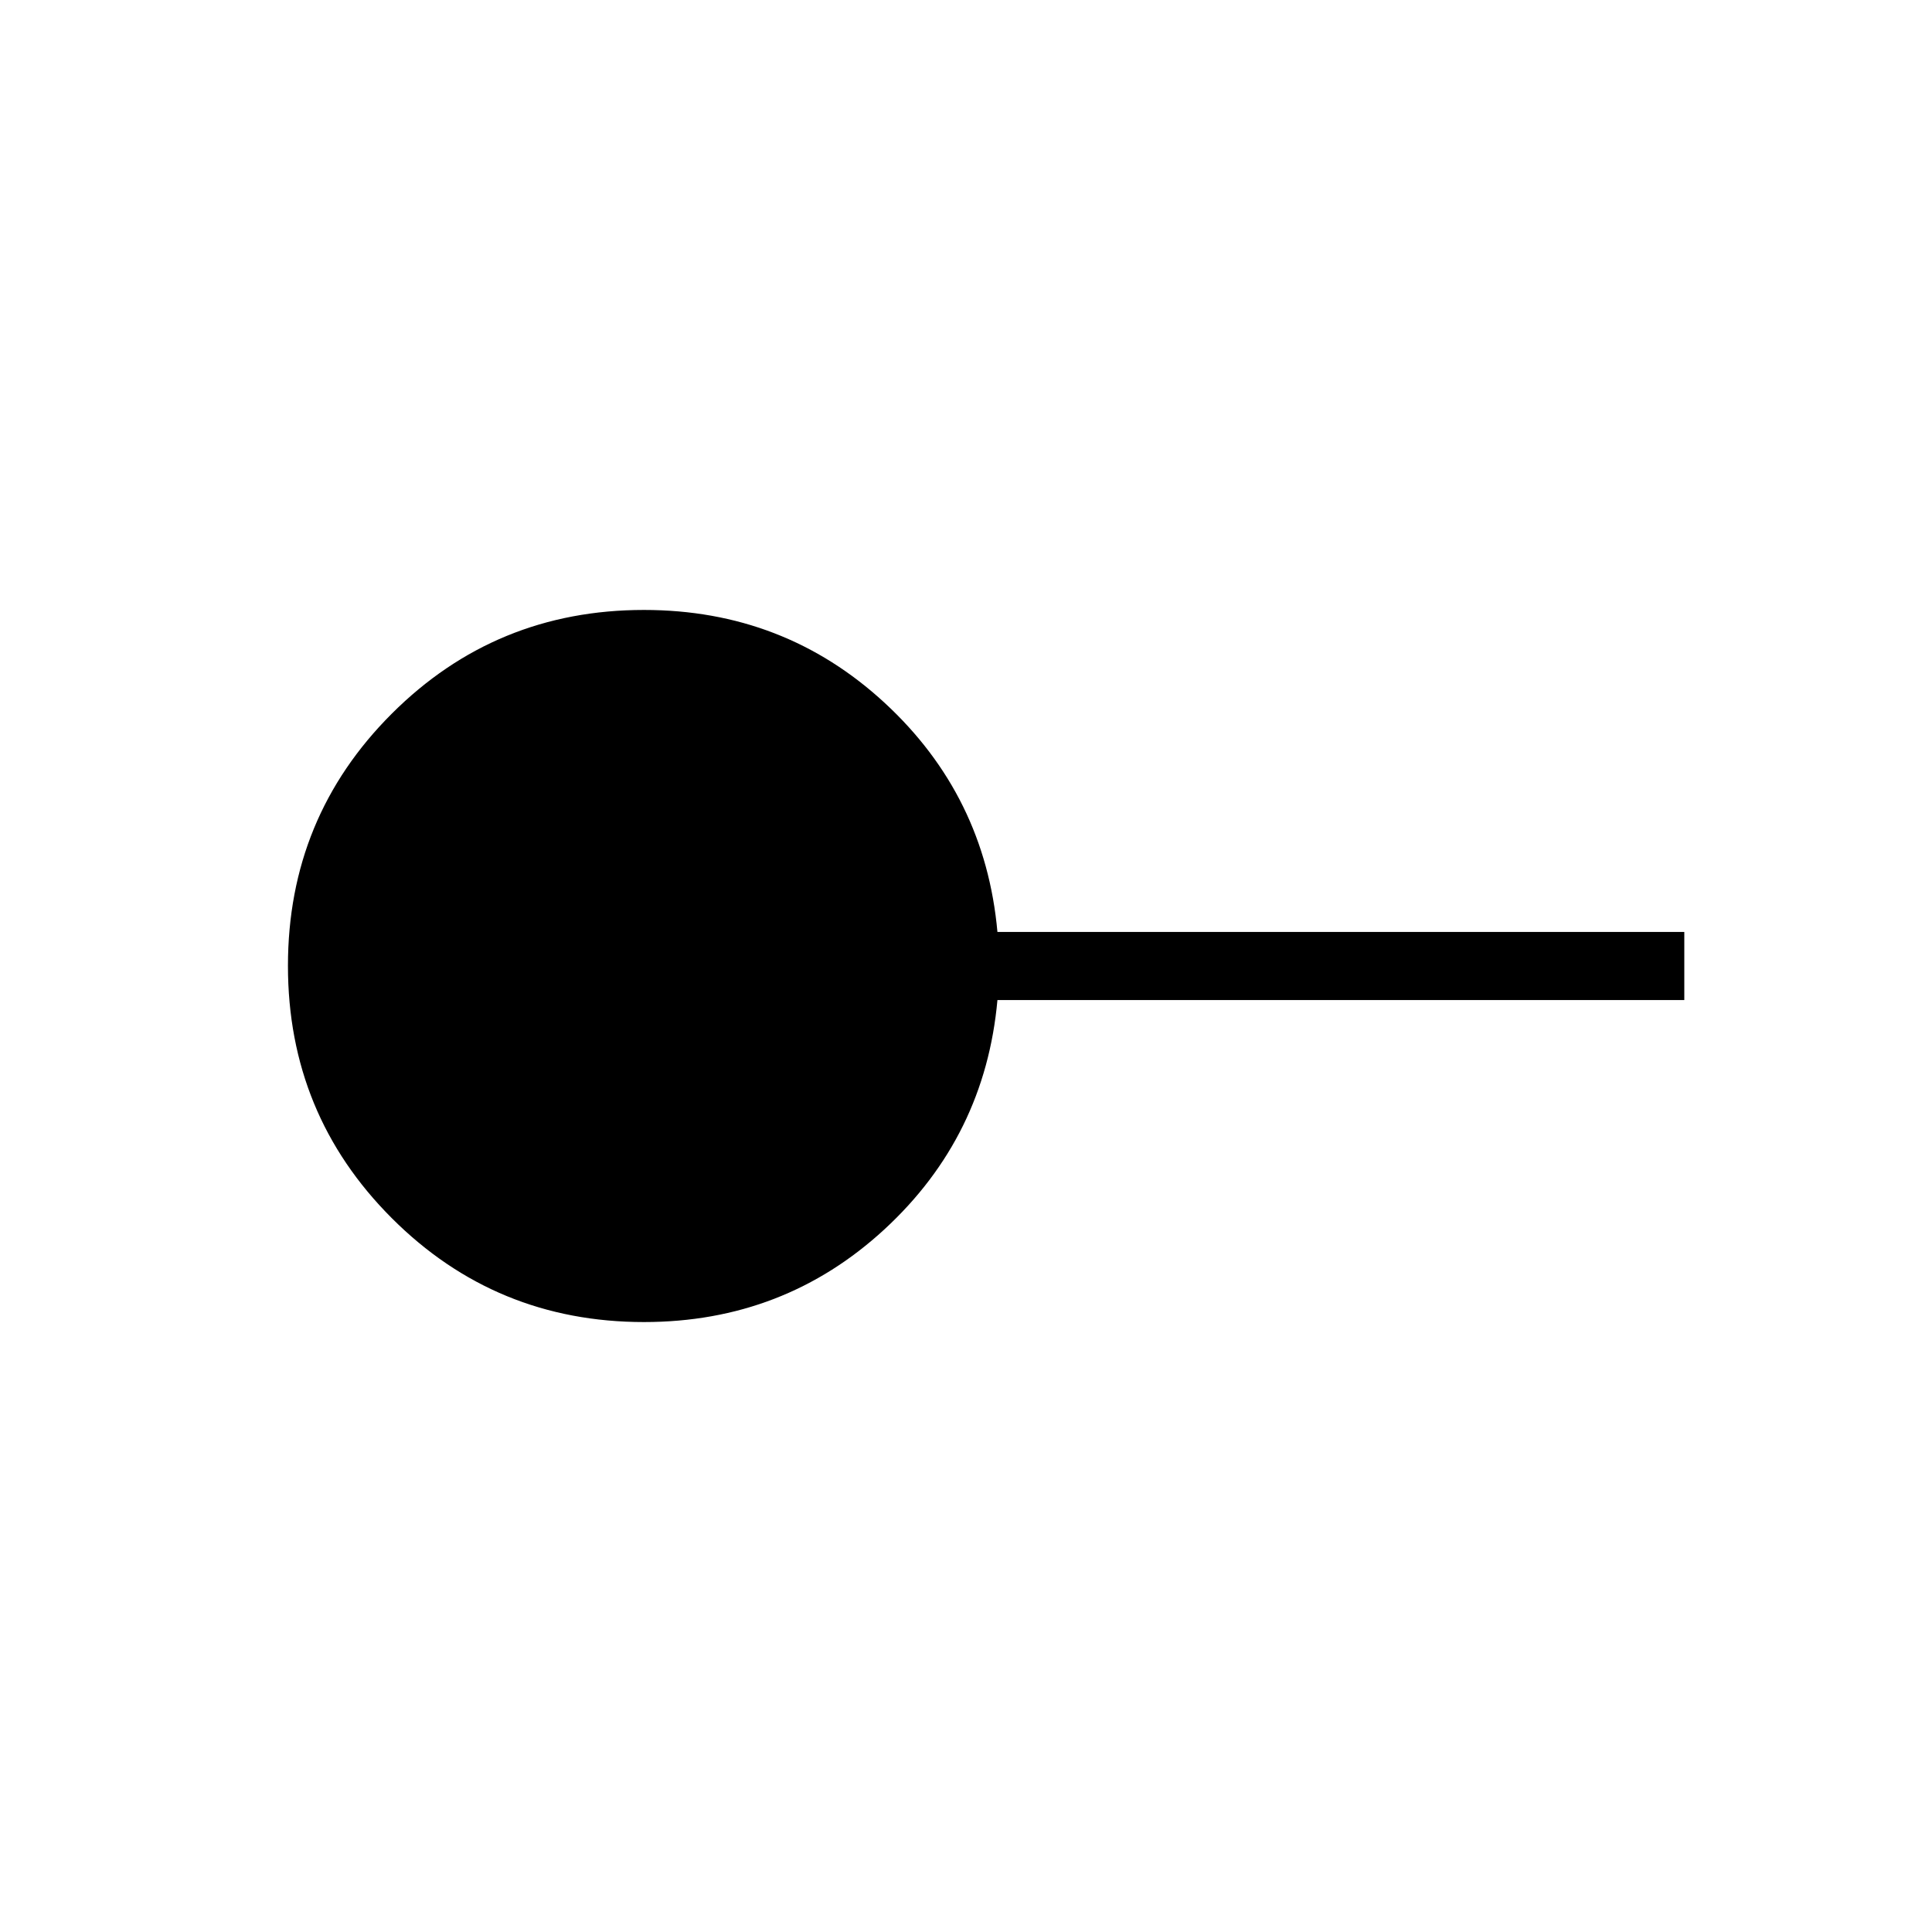 <svg xmlns="http://www.w3.org/2000/svg" height="40" viewBox="0 -960 960 960" width="40"><path d="M320-303.08q-73.72 0-125.32-51.63-51.6-51.62-51.6-125.38 0-73.76 51.6-125.29 51.6-51.54 125.32-51.54 69.54 0 119.53 46.12 49.98 46.13 56.09 113.88h341.3v33.84h-341.3q-6.11 67.75-56.09 113.88-49.99 46.12-119.53 46.12Z"/></svg>